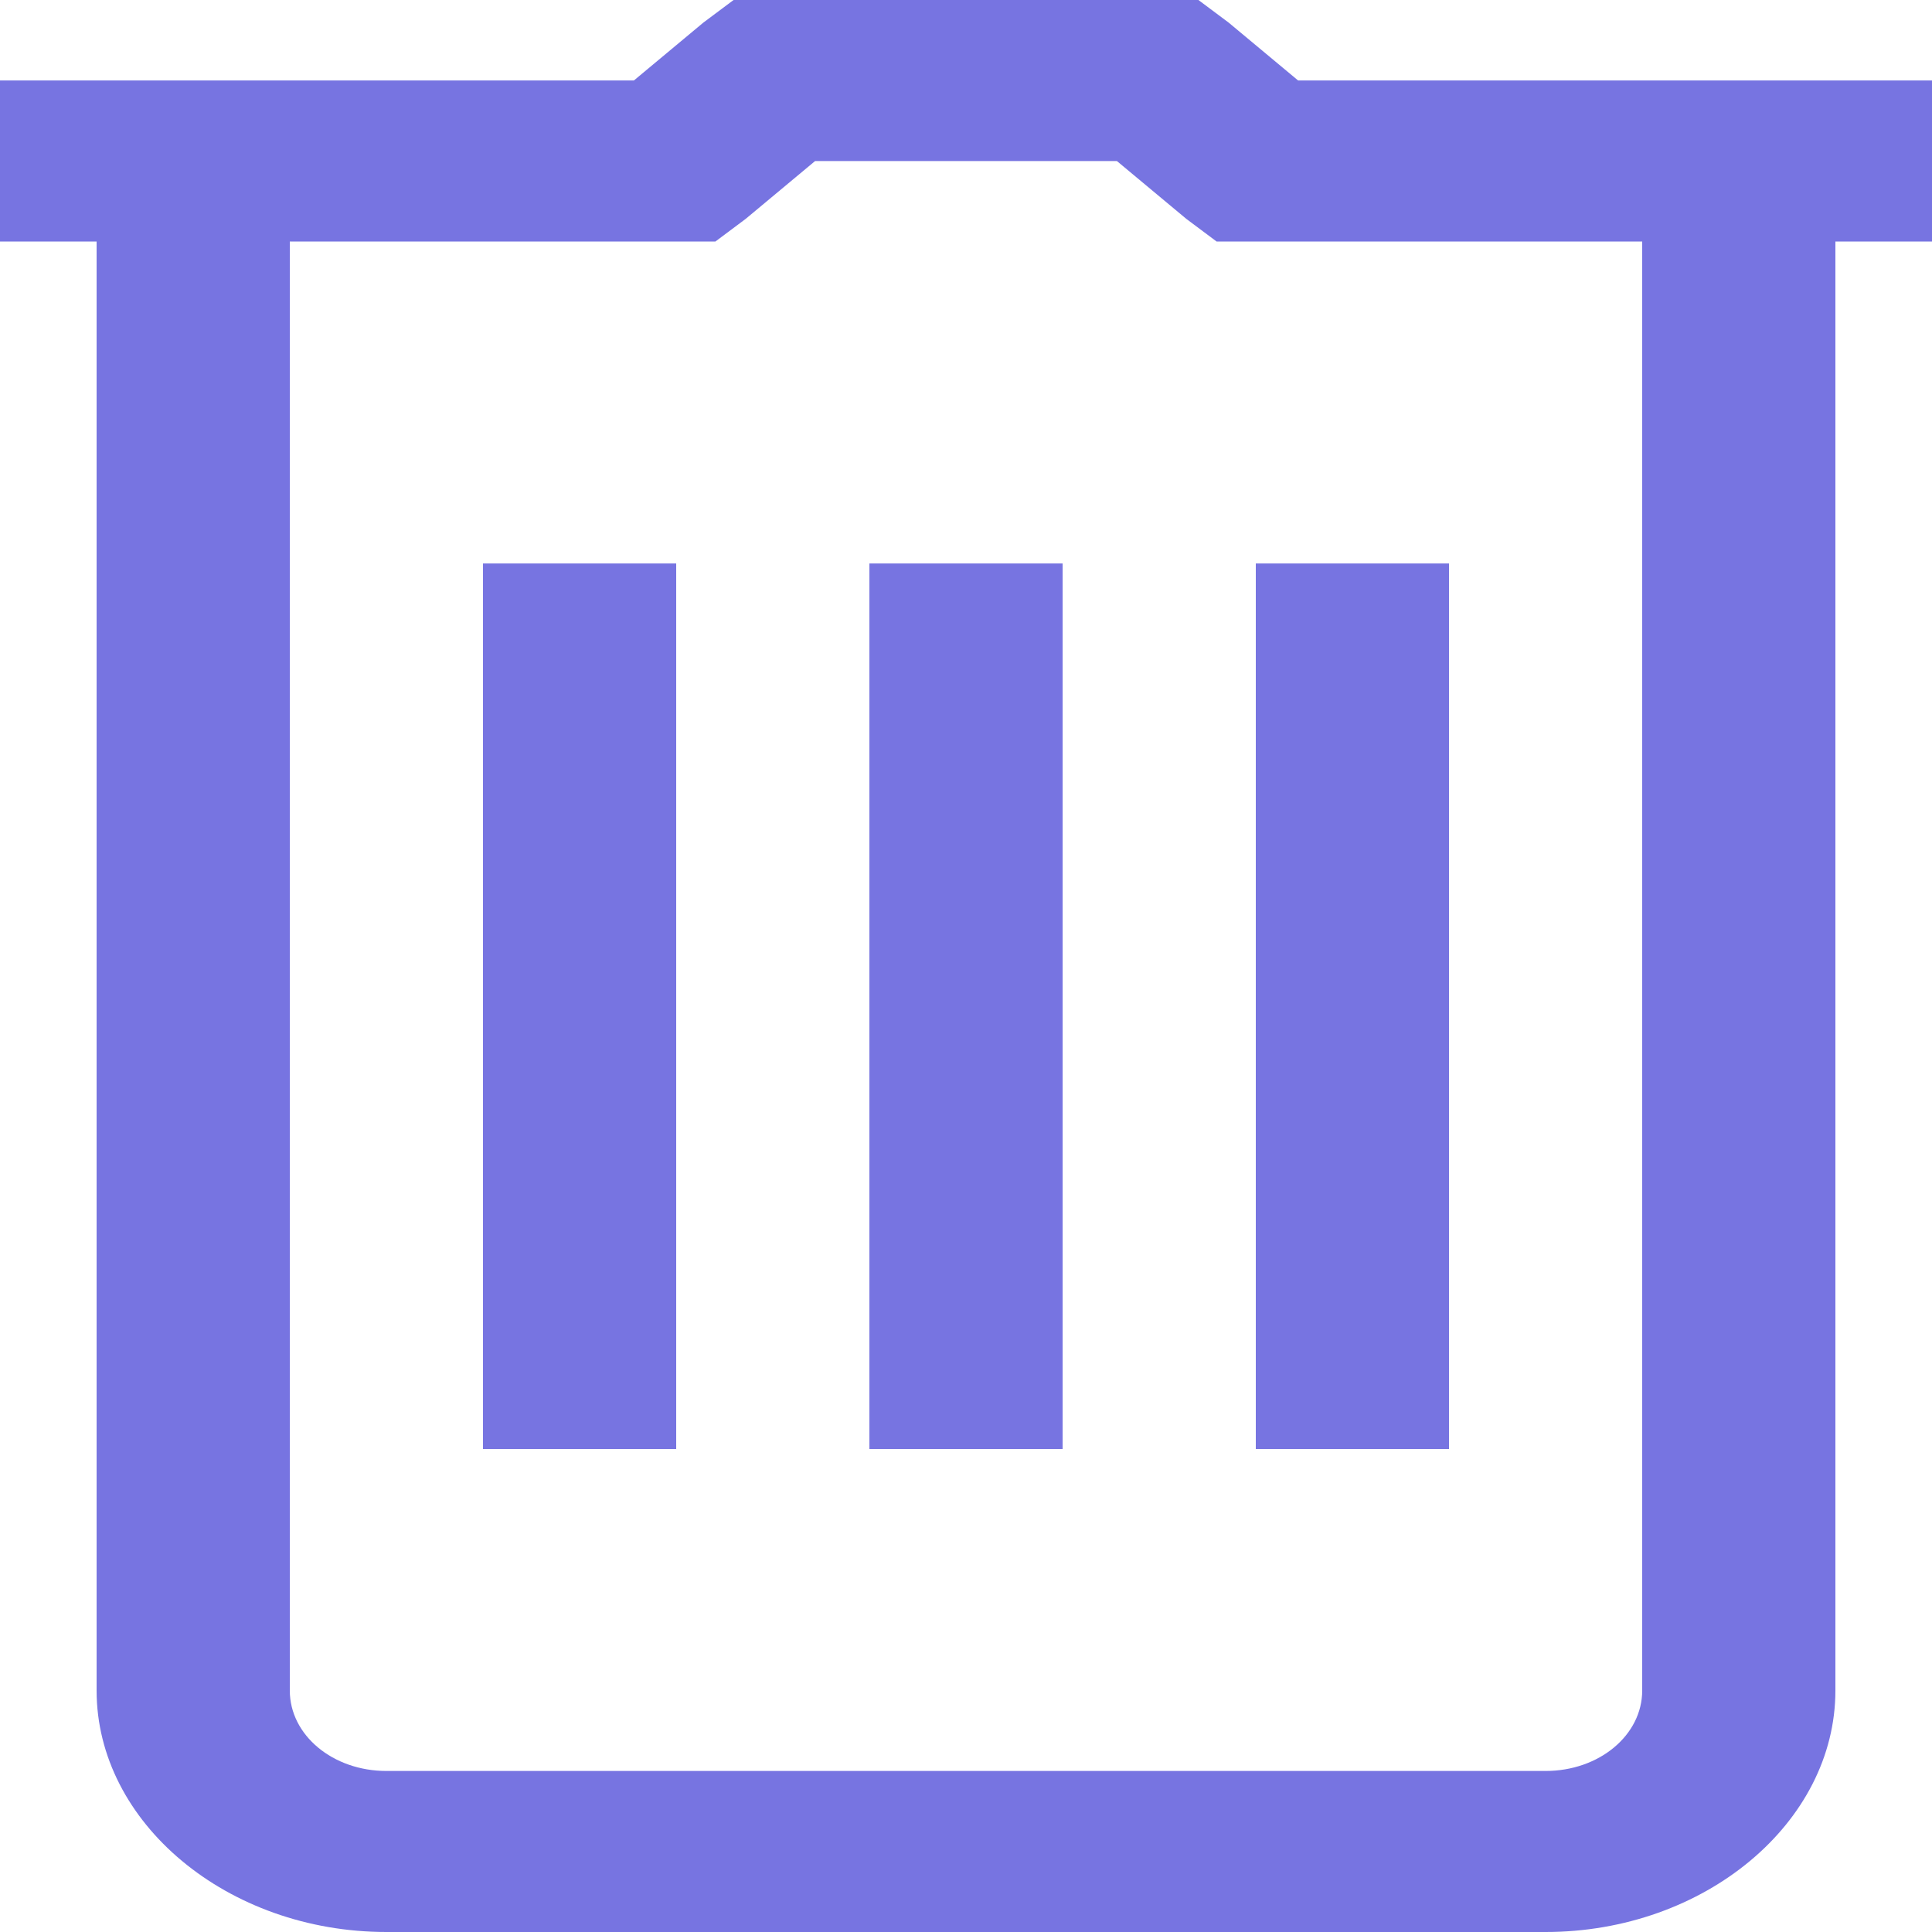 <svg width="20" height="20" viewBox="0 0 20 20" fill="none" xmlns="http://www.w3.org/2000/svg">
<path d="M7.594 0L7.281 0.234L6.562 0.833H0V2.5H1V17.5C1 18.87 2.355 20 4 20H16C17.645 20 19 18.87 19 17.5V2.5H20V0.833H13.438L12.719 0.234L12.406 0H7.594ZM8.438 1.667H11.562L12.281 2.266L12.594 2.5H17V17.5C17 17.962 16.555 18.333 16 18.333H4C3.445 18.333 3 17.962 3 17.5V2.5H7.406L7.719 2.266L8.438 1.667ZM5 5.833V15H7V5.833H5ZM9 5.833V15H11V5.833H9ZM13 5.833V15H15V5.833H13Z" fill="#7774E1"/>
</svg>
